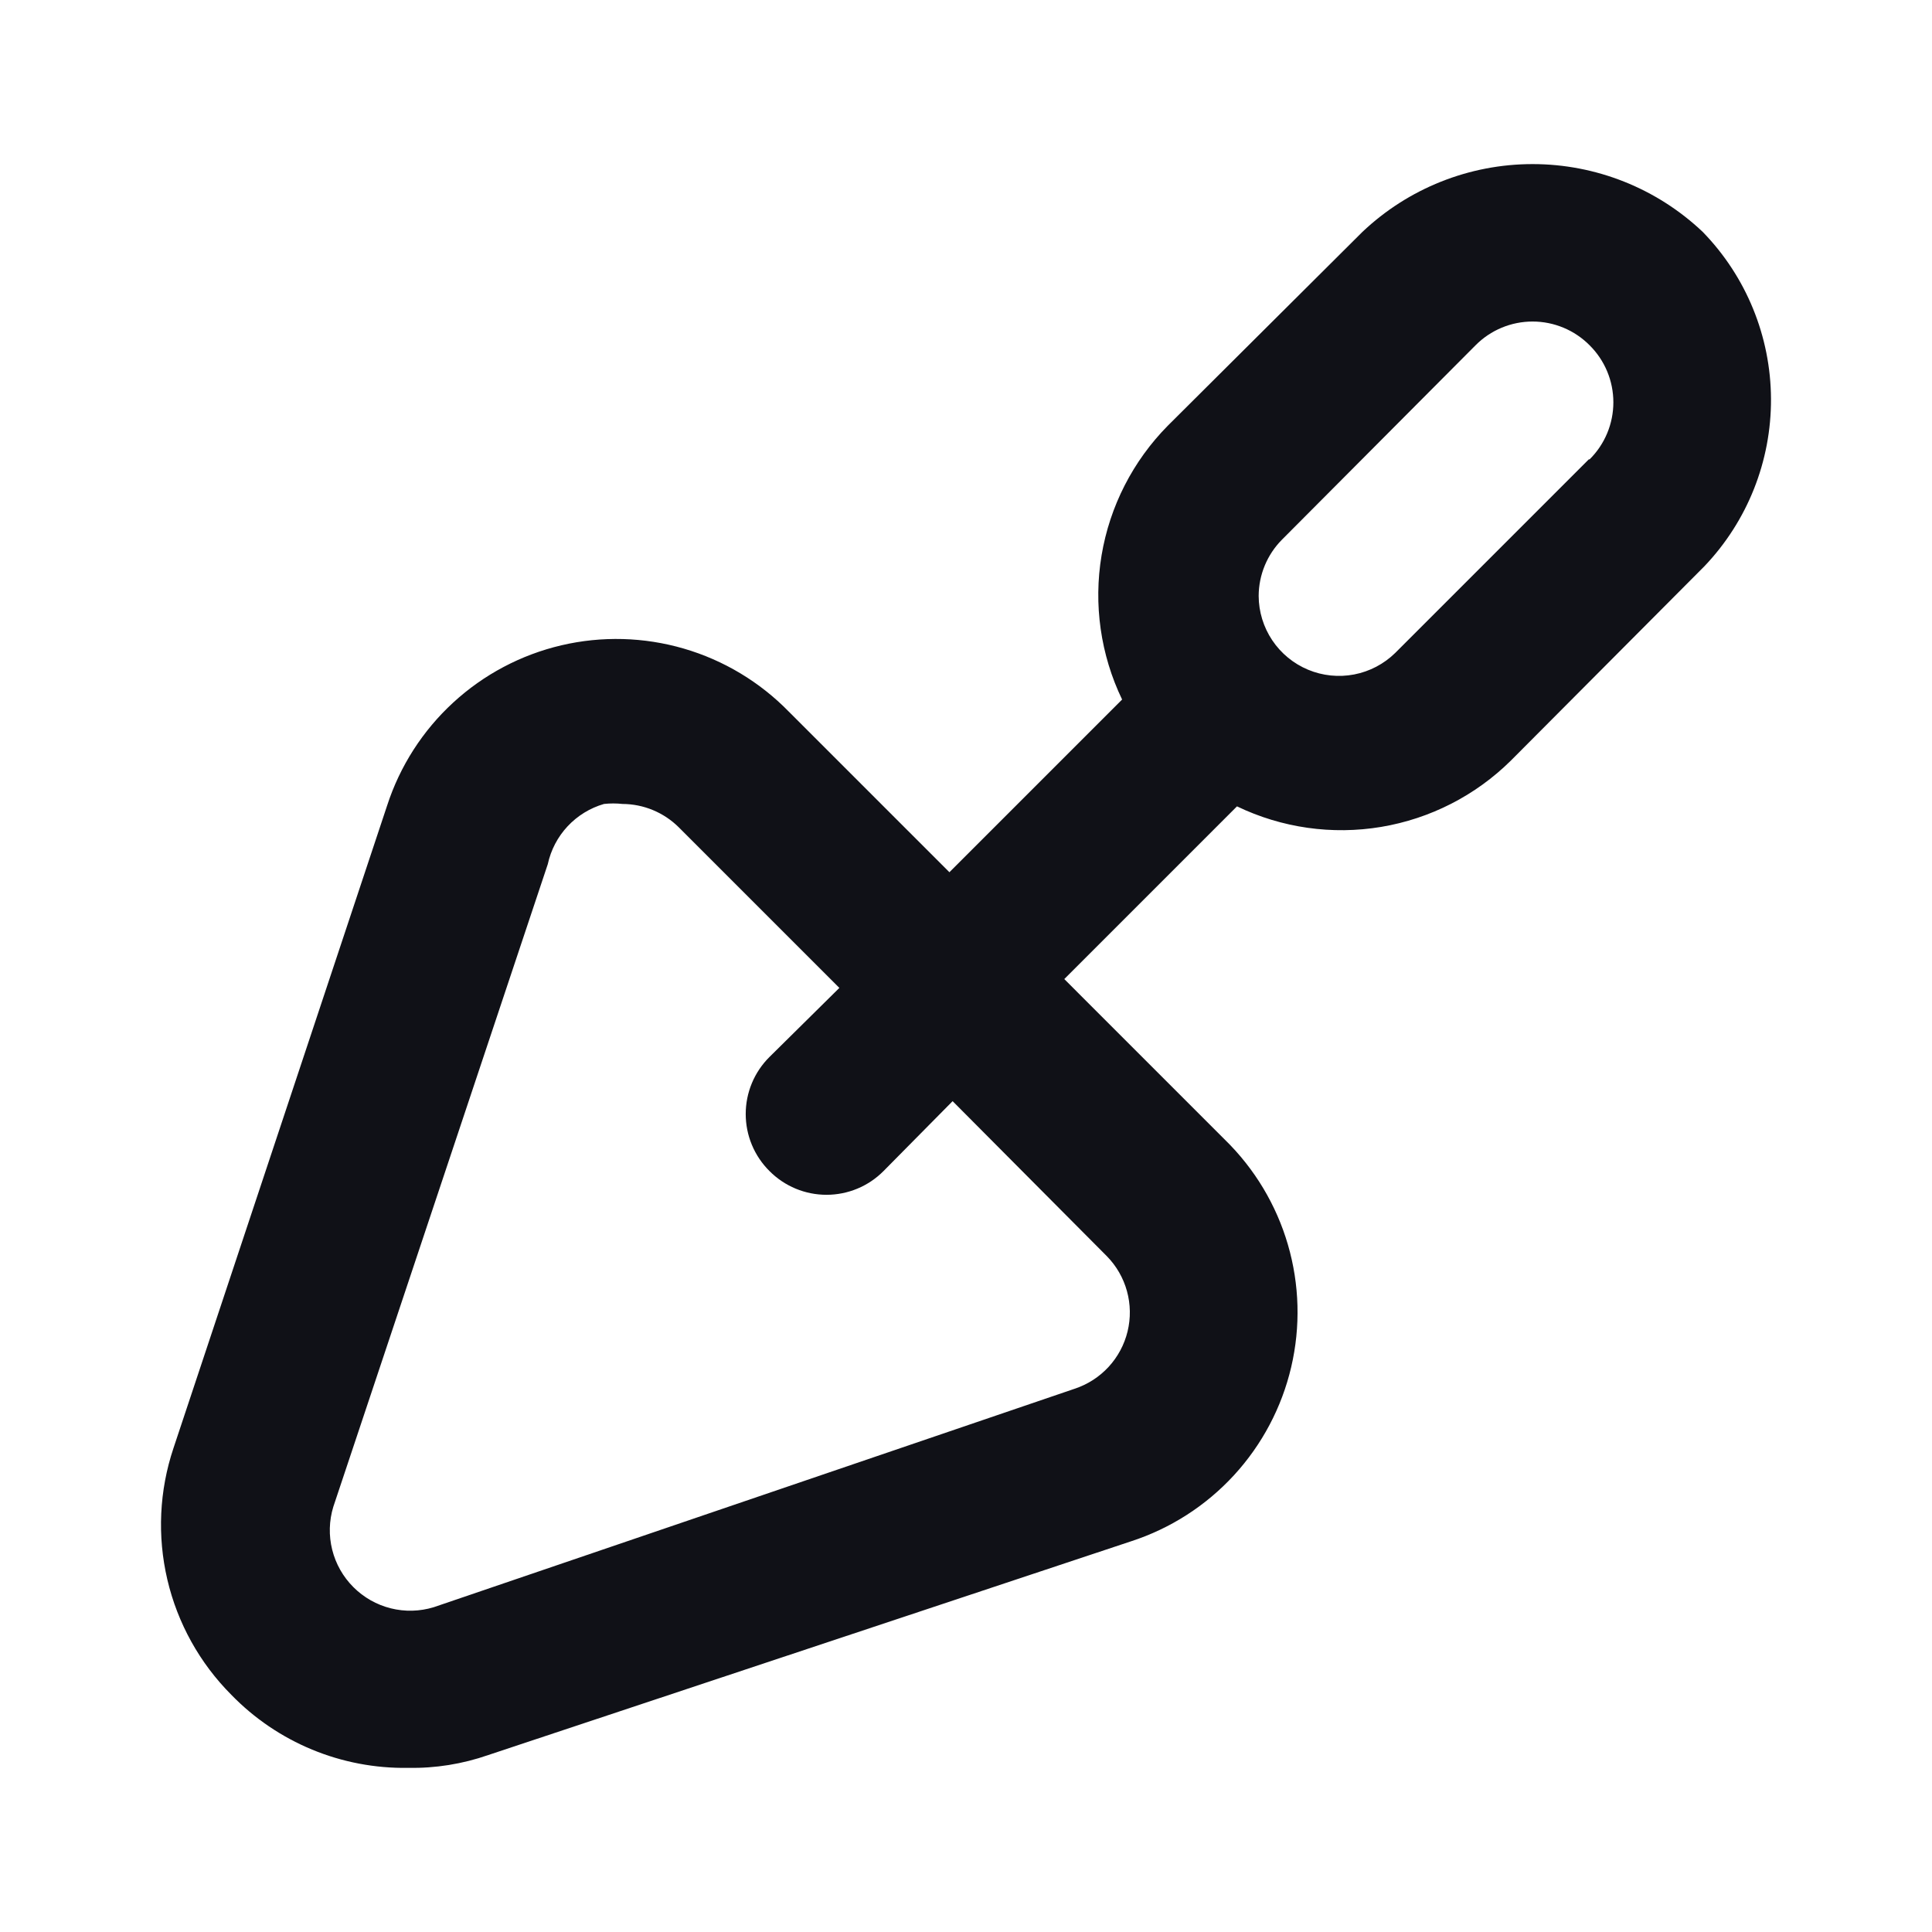 <?xml version="1.0" encoding="UTF-8" standalone="no"?><!DOCTYPE svg PUBLIC "-//W3C//DTD SVG 1.1//EN" "http://www.w3.org/Graphics/SVG/1.1/DTD/svg11.dtd"><svg width="100%" height="100%" viewBox="0 0 200 200" version="1.1" xmlns="http://www.w3.org/2000/svg" xmlns:xlink="http://www.w3.org/1999/xlink" xml:space="preserve" xmlns:serif="http://www.serif.com/" style="fill-rule:evenodd;clip-rule:evenodd;stroke-linejoin:round;stroke-miterlimit:2;"><rect id="Artboard1" x="0" y="0" width="200" height="200" style="fill:none;"/><g id="Artboard11" serif:id="Artboard1"><path d="M176.28,24.02c-4.758,-4.516 -11.068,-7.033 -17.628,-7.033c-6.56,0 -12.87,2.517 -17.629,7.033l-20.123,20.039c-3.618,3.661 -6.016,8.35 -6.865,13.427c-0.848,5.076 -0.106,10.291 2.126,14.929l-17.878,17.878l-16.631,-16.631c-3,-3.072 -6.742,-5.318 -10.865,-6.52c-4.123,-1.202 -8.486,-1.32 -12.667,-0.342c-4.182,0.979 -8.04,3.02 -11.201,5.927c-3.161,2.906 -5.518,6.579 -6.844,10.664l-22.118,66.523c-1.47,4.391 -1.689,9.105 -0.631,13.614c1.057,4.508 3.349,8.634 6.618,11.914c2.371,2.443 5.218,4.374 8.364,5.676c3.146,1.301 6.525,1.945 9.929,1.89c2.829,0.054 5.645,-0.397 8.316,-1.33l66.522,-22.119c4.085,-1.325 7.758,-3.682 10.665,-6.843c2.906,-3.162 4.948,-7.02 5.926,-11.201c0.978,-4.181 0.861,-8.544 -0.341,-12.667c-1.202,-4.122 -3.448,-7.865 -6.521,-10.865l-16.63,-16.631l17.878,-17.878c4.637,2.232 9.852,2.974 14.928,2.126c5.077,-0.849 9.767,-3.247 13.427,-6.866l20.04,-20.123c4.449,-4.669 6.917,-10.879 6.886,-17.329c-0.031,-6.449 -2.559,-12.636 -7.053,-17.262Zm-61.699,106.02c0.989,1.008 1.706,2.252 2.081,3.614c0.376,1.362 0.398,2.797 0.065,4.17c-0.332,1.373 -1.01,2.638 -1.967,3.677c-0.958,1.038 -2.164,1.816 -3.505,2.259l-66.357,22.618c-1.444,0.441 -2.981,0.481 -4.446,0.115c-1.465,-0.367 -2.802,-1.125 -3.869,-2.194c-1.069,-1.066 -1.827,-2.404 -2.193,-3.869c-0.367,-1.465 -0.327,-3.002 0.114,-4.446l22.202,-66.523c0.317,-1.468 1.025,-2.823 2.05,-3.921c1.025,-1.098 2.328,-1.898 3.771,-2.315c0.636,-0.069 1.277,-0.069 1.912,-0c2.182,0.009 4.272,0.875 5.821,2.411l16.631,16.631l-7.235,7.151c-0.779,0.773 -1.398,1.693 -1.82,2.706c-0.422,1.013 -0.639,2.1 -0.639,3.198c-0,1.098 0.217,2.185 0.639,3.198c0.422,1.013 1.041,1.933 1.82,2.706c0.773,0.779 1.693,1.398 2.706,1.82c1.013,0.422 2.101,0.639 3.198,0.639c1.098,0 2.185,-0.217 3.198,-0.639c1.014,-0.422 1.933,-1.041 2.706,-1.82l7.151,-7.235l15.966,16.049Zm49.892,-82.488l-20.04,20.04c-1.168,1.144 -2.646,1.919 -4.251,2.228c-1.606,0.308 -3.266,0.137 -4.775,-0.493c-1.508,-0.63 -2.797,-1.691 -3.706,-3.049c-0.909,-1.359 -1.398,-2.955 -1.404,-4.59c0.009,-2.181 0.875,-4.272 2.411,-5.821l20.04,-20.123c0.773,-0.779 1.693,-1.398 2.706,-1.82c1.013,-0.422 2.1,-0.639 3.198,-0.639c1.098,-0 2.184,0.217 3.198,0.639c1.013,0.422 1.933,1.041 2.706,1.82c0.779,0.773 1.398,1.693 1.82,2.706c0.422,1.014 0.639,2.101 0.639,3.198c0,1.098 -0.217,2.185 -0.639,3.198c-0.422,1.013 -1.041,1.933 -1.82,2.706l-0.083,-0Z" style="fill:#101117;fill-rule:nonzero;"/></g></svg>
